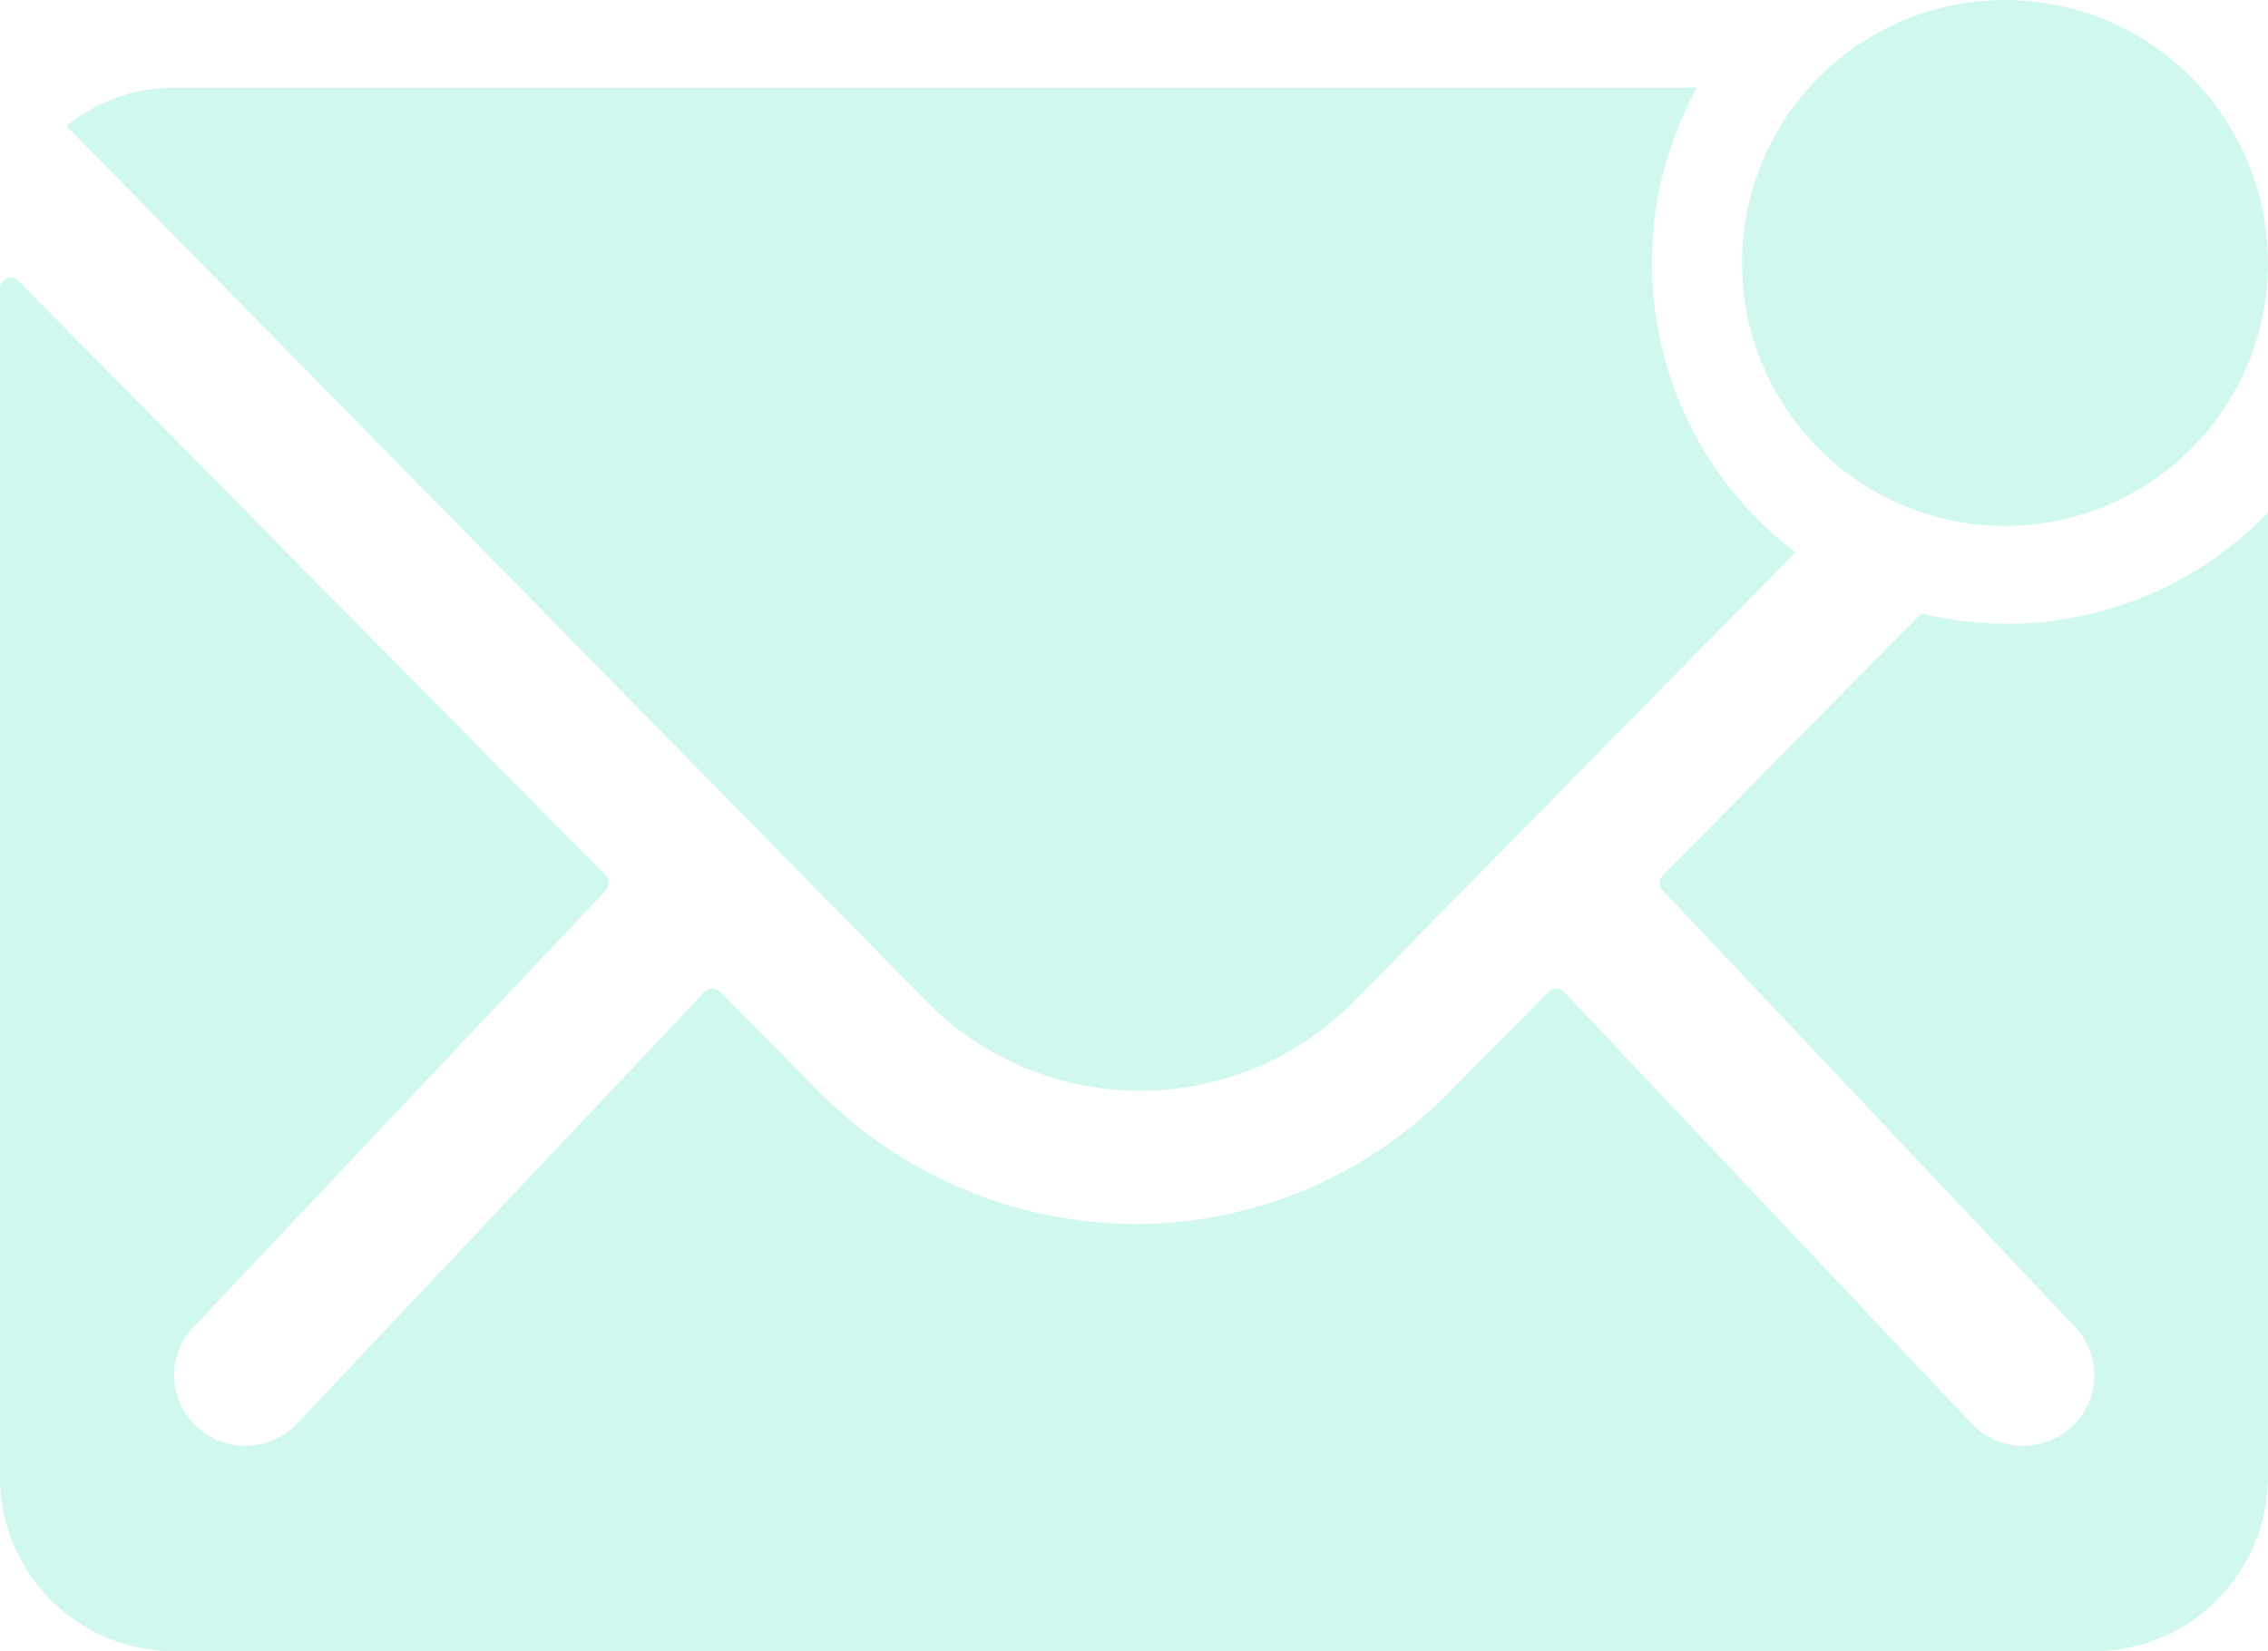 <svg xmlns="http://www.w3.org/2000/svg" width="109.69" height="79.871" viewBox="0 0 109.69 79.871">
  <g id="Icon_ionic-ios-mail-unread" data-name="Icon ionic-ios-mail-unread" transform="translate(-3.375 -7.313)" opacity="0.5">
    <path id="Path_41" data-name="Path 41" d="M51.315,20.032a12.72,12.72,0,1,1-12.72-12.72,12.72,12.72,0,0,1,12.72,12.72Z" transform="translate(61.75 0)" fill="#a4f2de"/>
    <g id="Group_1308" data-name="Group 1308" transform="translate(3.375 11.552)">
      <path id="Path_42" data-name="Path 42" d="M100.408,27.614a17.659,17.659,0,0,1-4.113-.5L83.8,39.784a.505.505,0,0,0,0,.734l19.855,21.035a3.391,3.391,0,0,1,0,4.826,3.451,3.451,0,0,1-4.852,0L79.024,45.423a.543.543,0,0,0-.765,0L73.434,50.3A21.286,21.286,0,0,1,58.3,56.648a21.712,21.712,0,0,1-15.452-6.531l-4.641-4.695a.543.543,0,0,0-.765,0L17.666,66.379a3.45,3.45,0,0,1-4.852,0,3.391,3.391,0,0,1,0-4.826L32.67,40.518a.556.556,0,0,0,0-.734L4.272,11.038a.52.52,0,0,0-.9.367V68.923a8.44,8.44,0,0,0,8.438,8.393h92.815a8.44,8.44,0,0,0,8.438-8.393V22.237A17.537,17.537,0,0,1,100.408,27.614Z" transform="translate(-3.375 -1.685)" fill="#a4f2de"/>
      <path id="Path_43" data-name="Path 43" d="M80.916,16.917a17.613,17.613,0,0,1,2.173-8.48H9.473a8.274,8.274,0,0,0-5.247,1.855L45.8,52.612a14.524,14.524,0,0,0,20.723,0l21.332-21.7A17.533,17.533,0,0,1,80.916,16.917Z" transform="translate(-1.019 -8.438)" fill="#a4f2de"/>
    </g>
  </g>
</svg>

